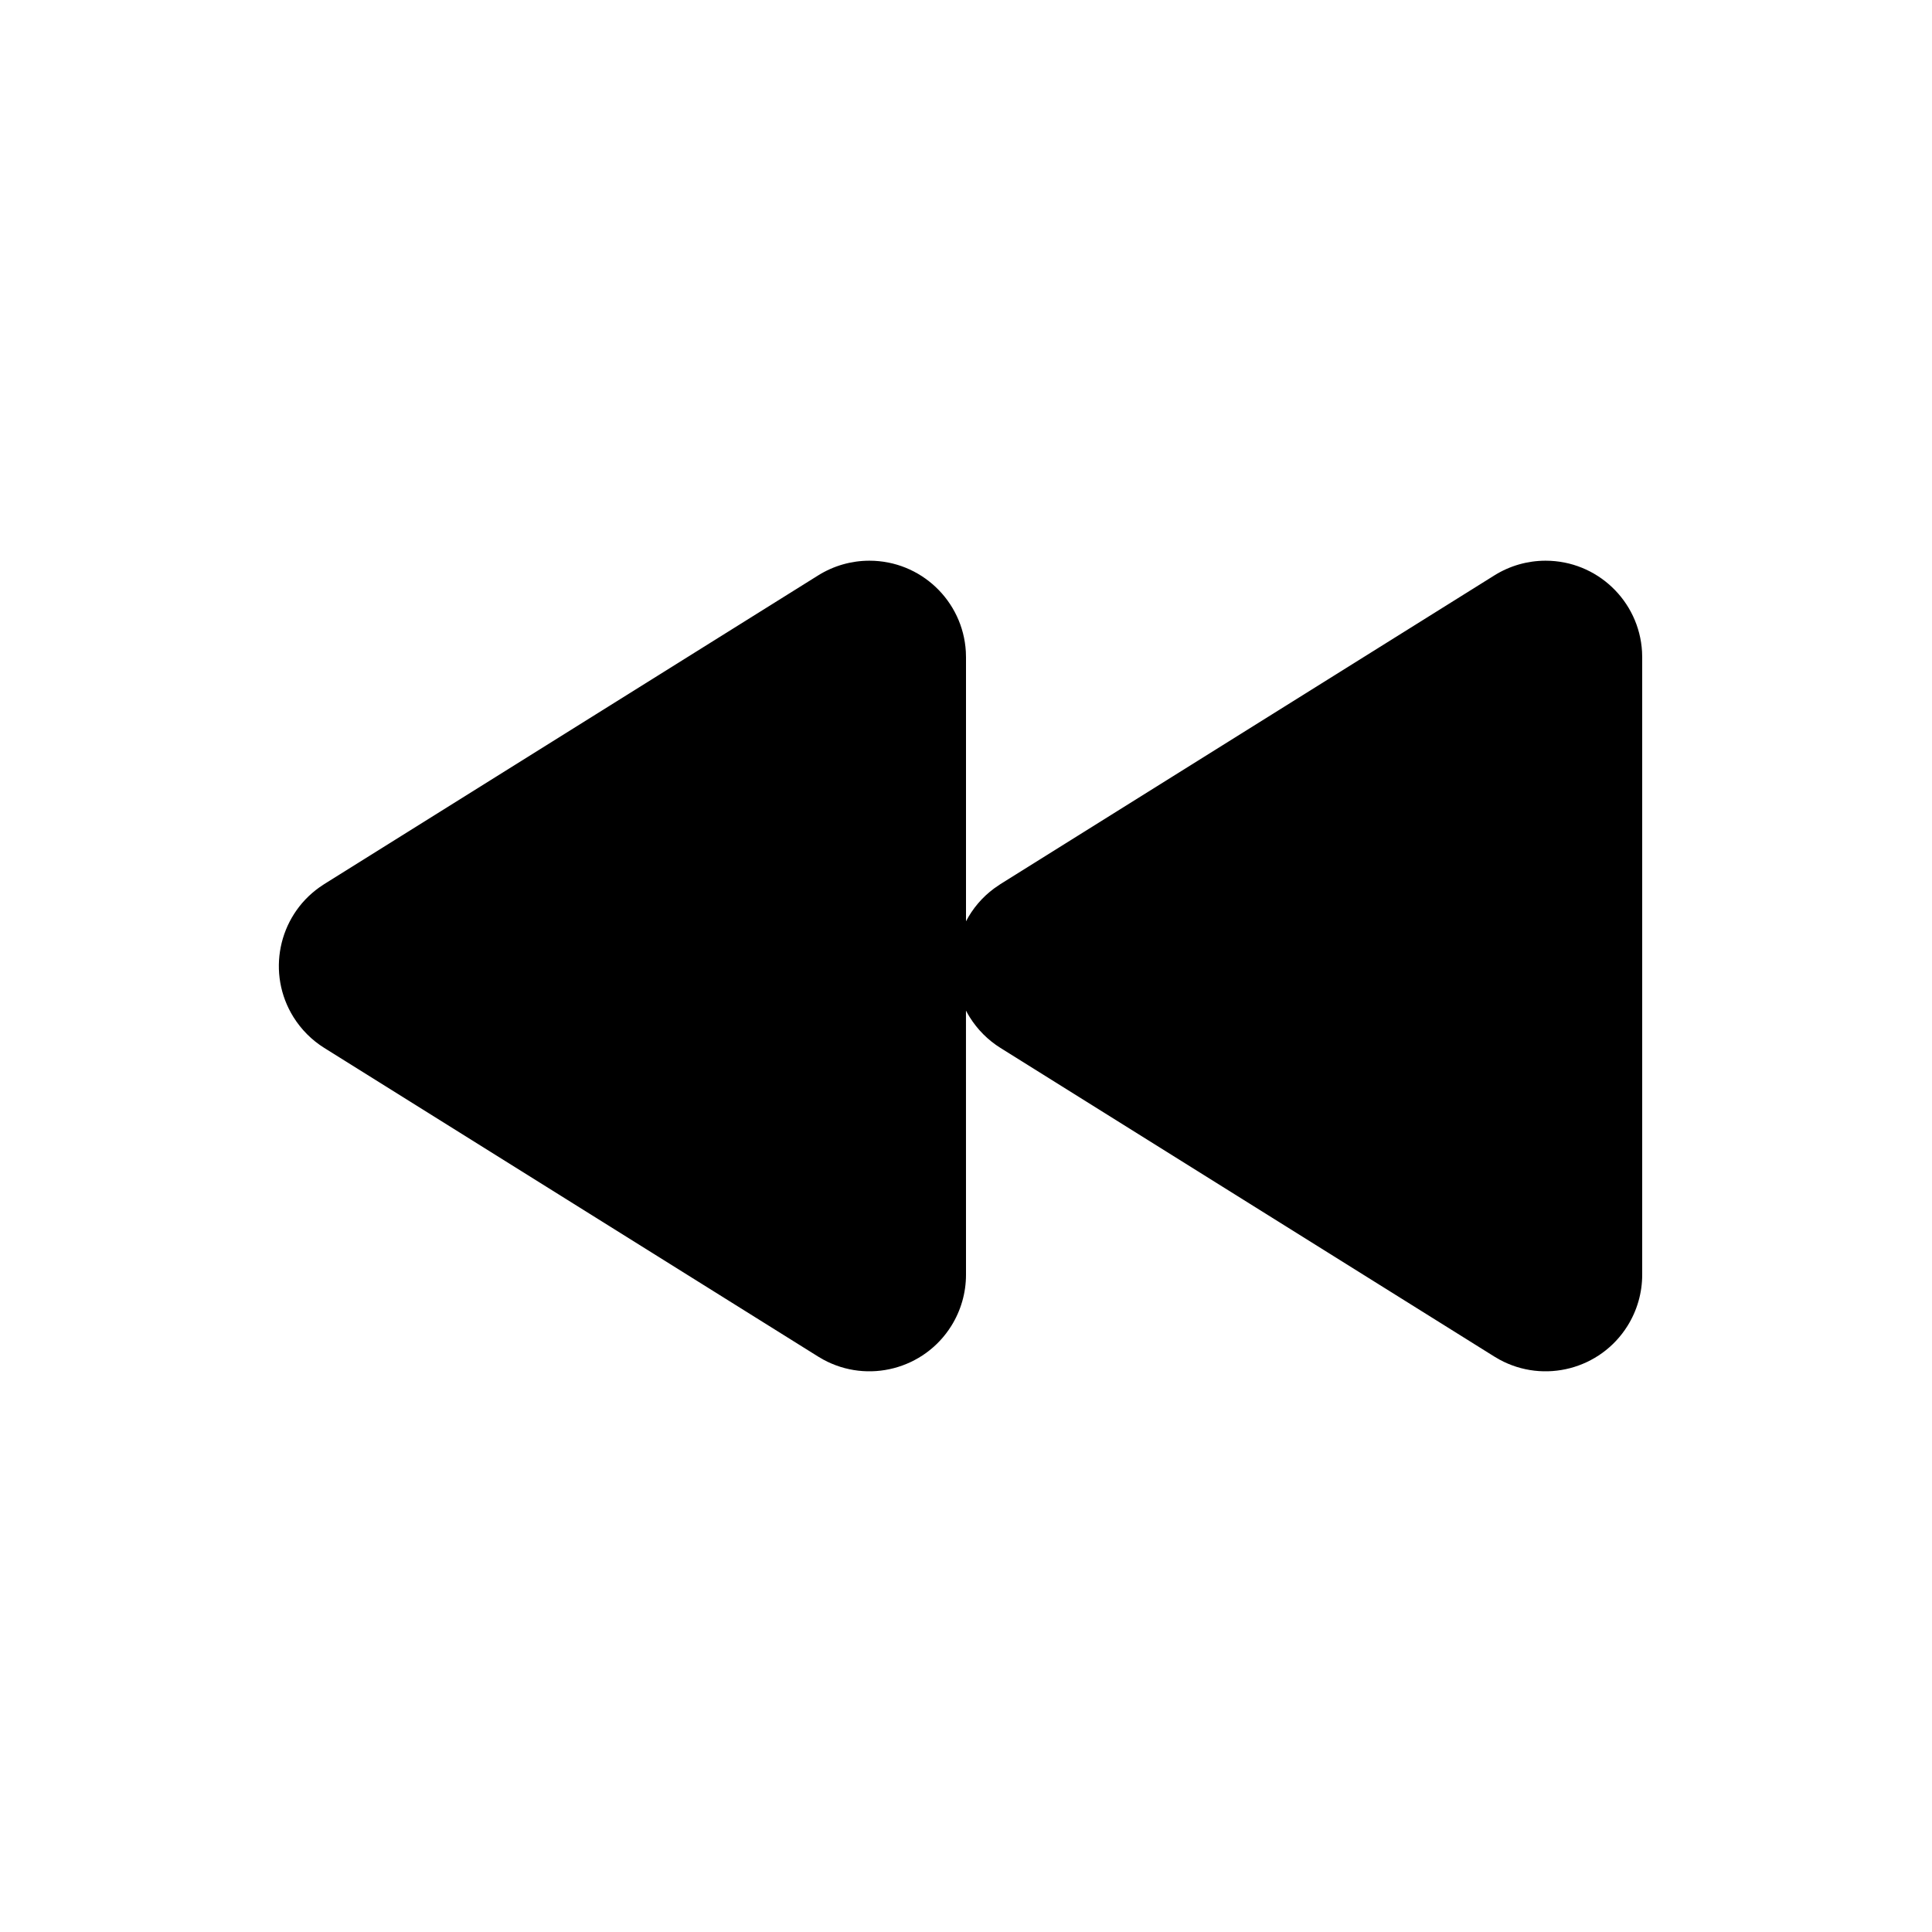 <?xml version="1.0" encoding="UTF-8" standalone="no"?>
<!DOCTYPE svg PUBLIC "-//W3C//DTD SVG 1.1//EN" "http://www.w3.org/Graphics/SVG/1.1/DTD/svg11.dtd">
<svg xmlns="http://www.w3.org/2000/svg" xmlns:xlink="http://www.w3.org/1999/xlink" version="1.1" width="60pt" height="60pt" viewBox="0 0 60 60">
<g enable-background="new">
<clipPath id="cp0">
<path transform="matrix(1,0,0,-1,0,60)" d="M 48 42.587 C 49.598 42.587 50.904 41.338 50.995 39.764 L 51 39.587 L 51 20.413 C 51 19.85 50.842 19.3 50.544 18.823 C 49.698 17.47 47.951 17.024 46.568 17.777 L 46.41 17.869 L 31.07 27.456 C 30.684 27.697 30.358 28.024 30.116 28.41 C 30.074 28.477 30.035 28.545 29.999 28.615 L 30 20.413 C 30 19.85 29.842 19.3 29.544 18.823 C 28.698 17.47 26.951 17.024 25.568 17.777 L 25.41 17.869 L 10.07 27.456 C 9.684 27.697 9.358 28.024 9.116 28.41 C 8.271 29.763 8.636 31.529 9.918 32.442 L 10.07 32.544 L 25.41 42.131 C 25.887 42.429 26.438 42.587 27 42.587 C 28.598 42.587 29.904 41.338 29.995 39.764 L 30 39.587 L 30 31.388 C 30.205 31.781 30.499 32.134 30.876 32.411 L 31.07 32.544 L 46.41 42.131 C 46.887 42.429 47.438 42.587 48 42.587 Z " fill-rule="evenodd"/>
</clipPath>
<g clip-path="url(#cp0)">
<path transform="matrix(1,0,0,-1,0,60)" d="M 3.66 47.587 L 56 47.587 L 56 12.412 L 3.66 12.412 Z "/>
</g>
</g>
</svg>
